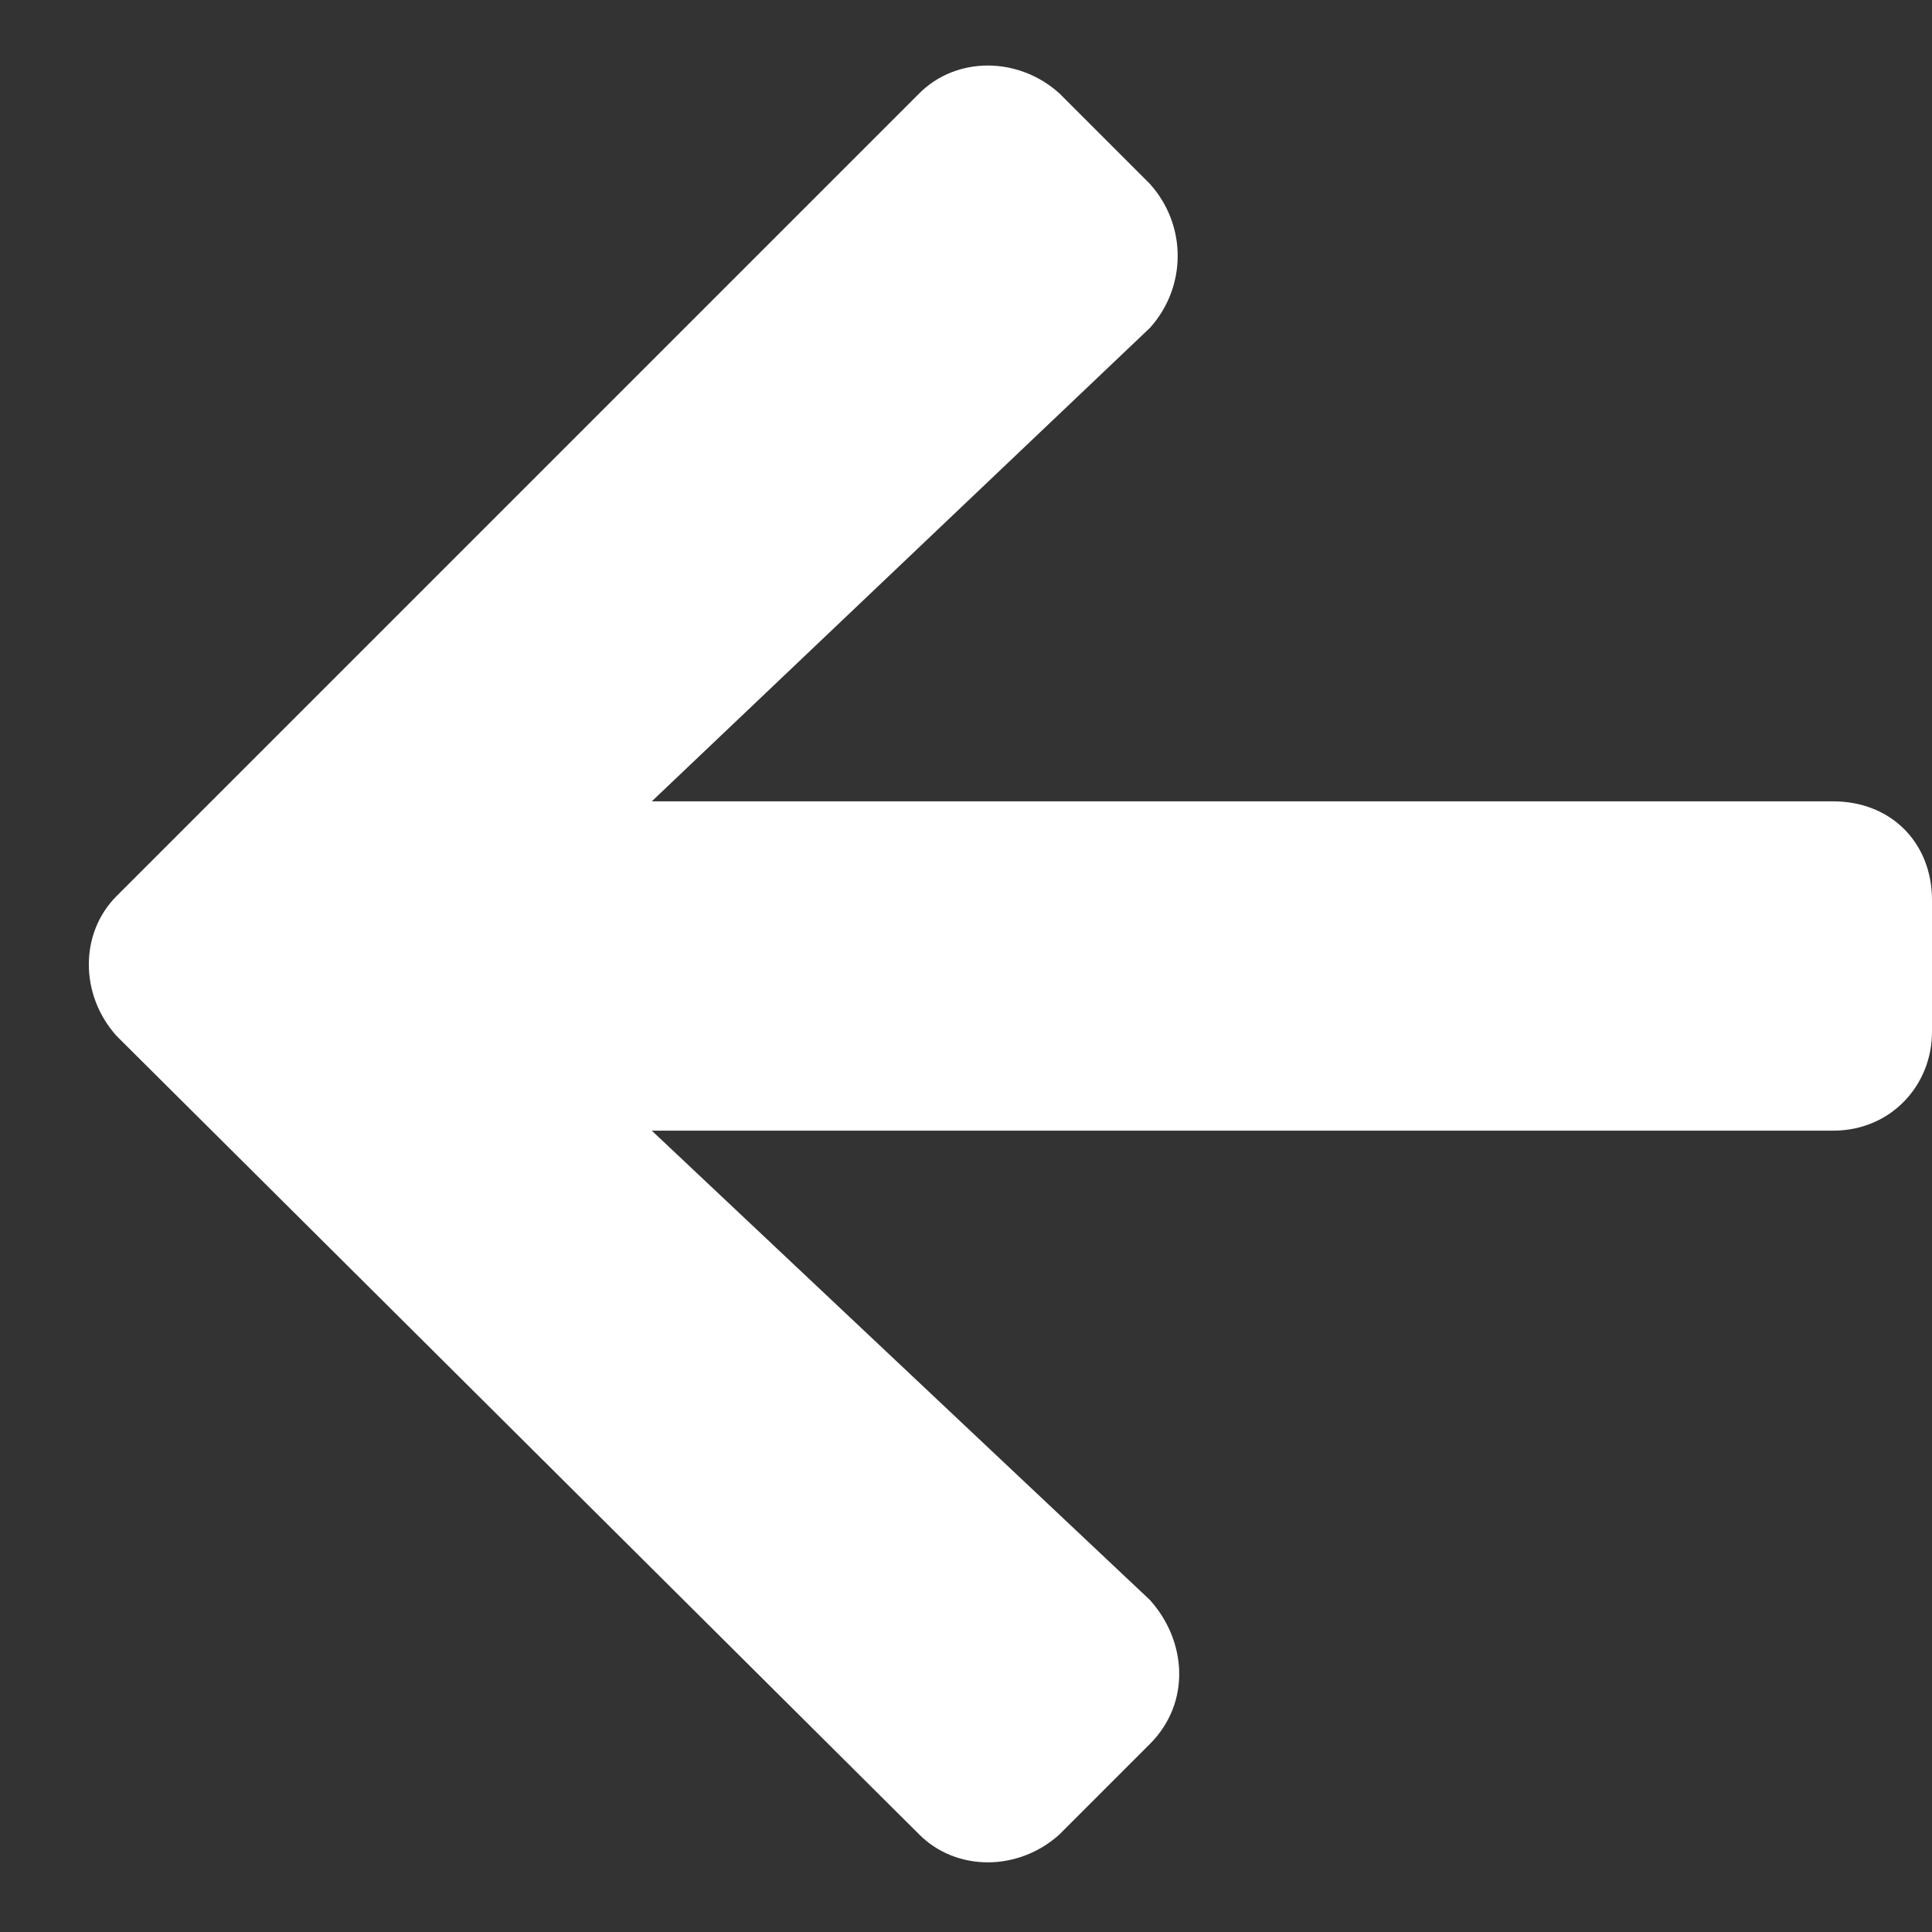 <svg width="22" height="22" viewBox="0 0 22 22" fill="none" xmlns="http://www.w3.org/2000/svg">
<rect x="0" y="0" width="22" height="22" fill="#333333" stroke="none"/>
<path d="M13.094 19.859C13.562 19.391 13.516 18.688 13.094 18.219L7.422 12.875L20.875 12.875C21.531 12.875 22 12.359 22 11.75V10.25C22 9.594 21.531 9.125 20.875 9.125L7.422 9.125L13.094 3.734C13.516 3.266 13.516 2.562 13.094 2.094L12.062 1.062C11.594 0.641 10.891 0.641 10.469 1.062L1.328 10.203C0.906 10.625 0.906 11.328 1.328 11.797L10.469 20.891C10.891 21.312 11.594 21.312 12.062 20.891L13.094 19.859Z" fill="white"/>
</svg>

